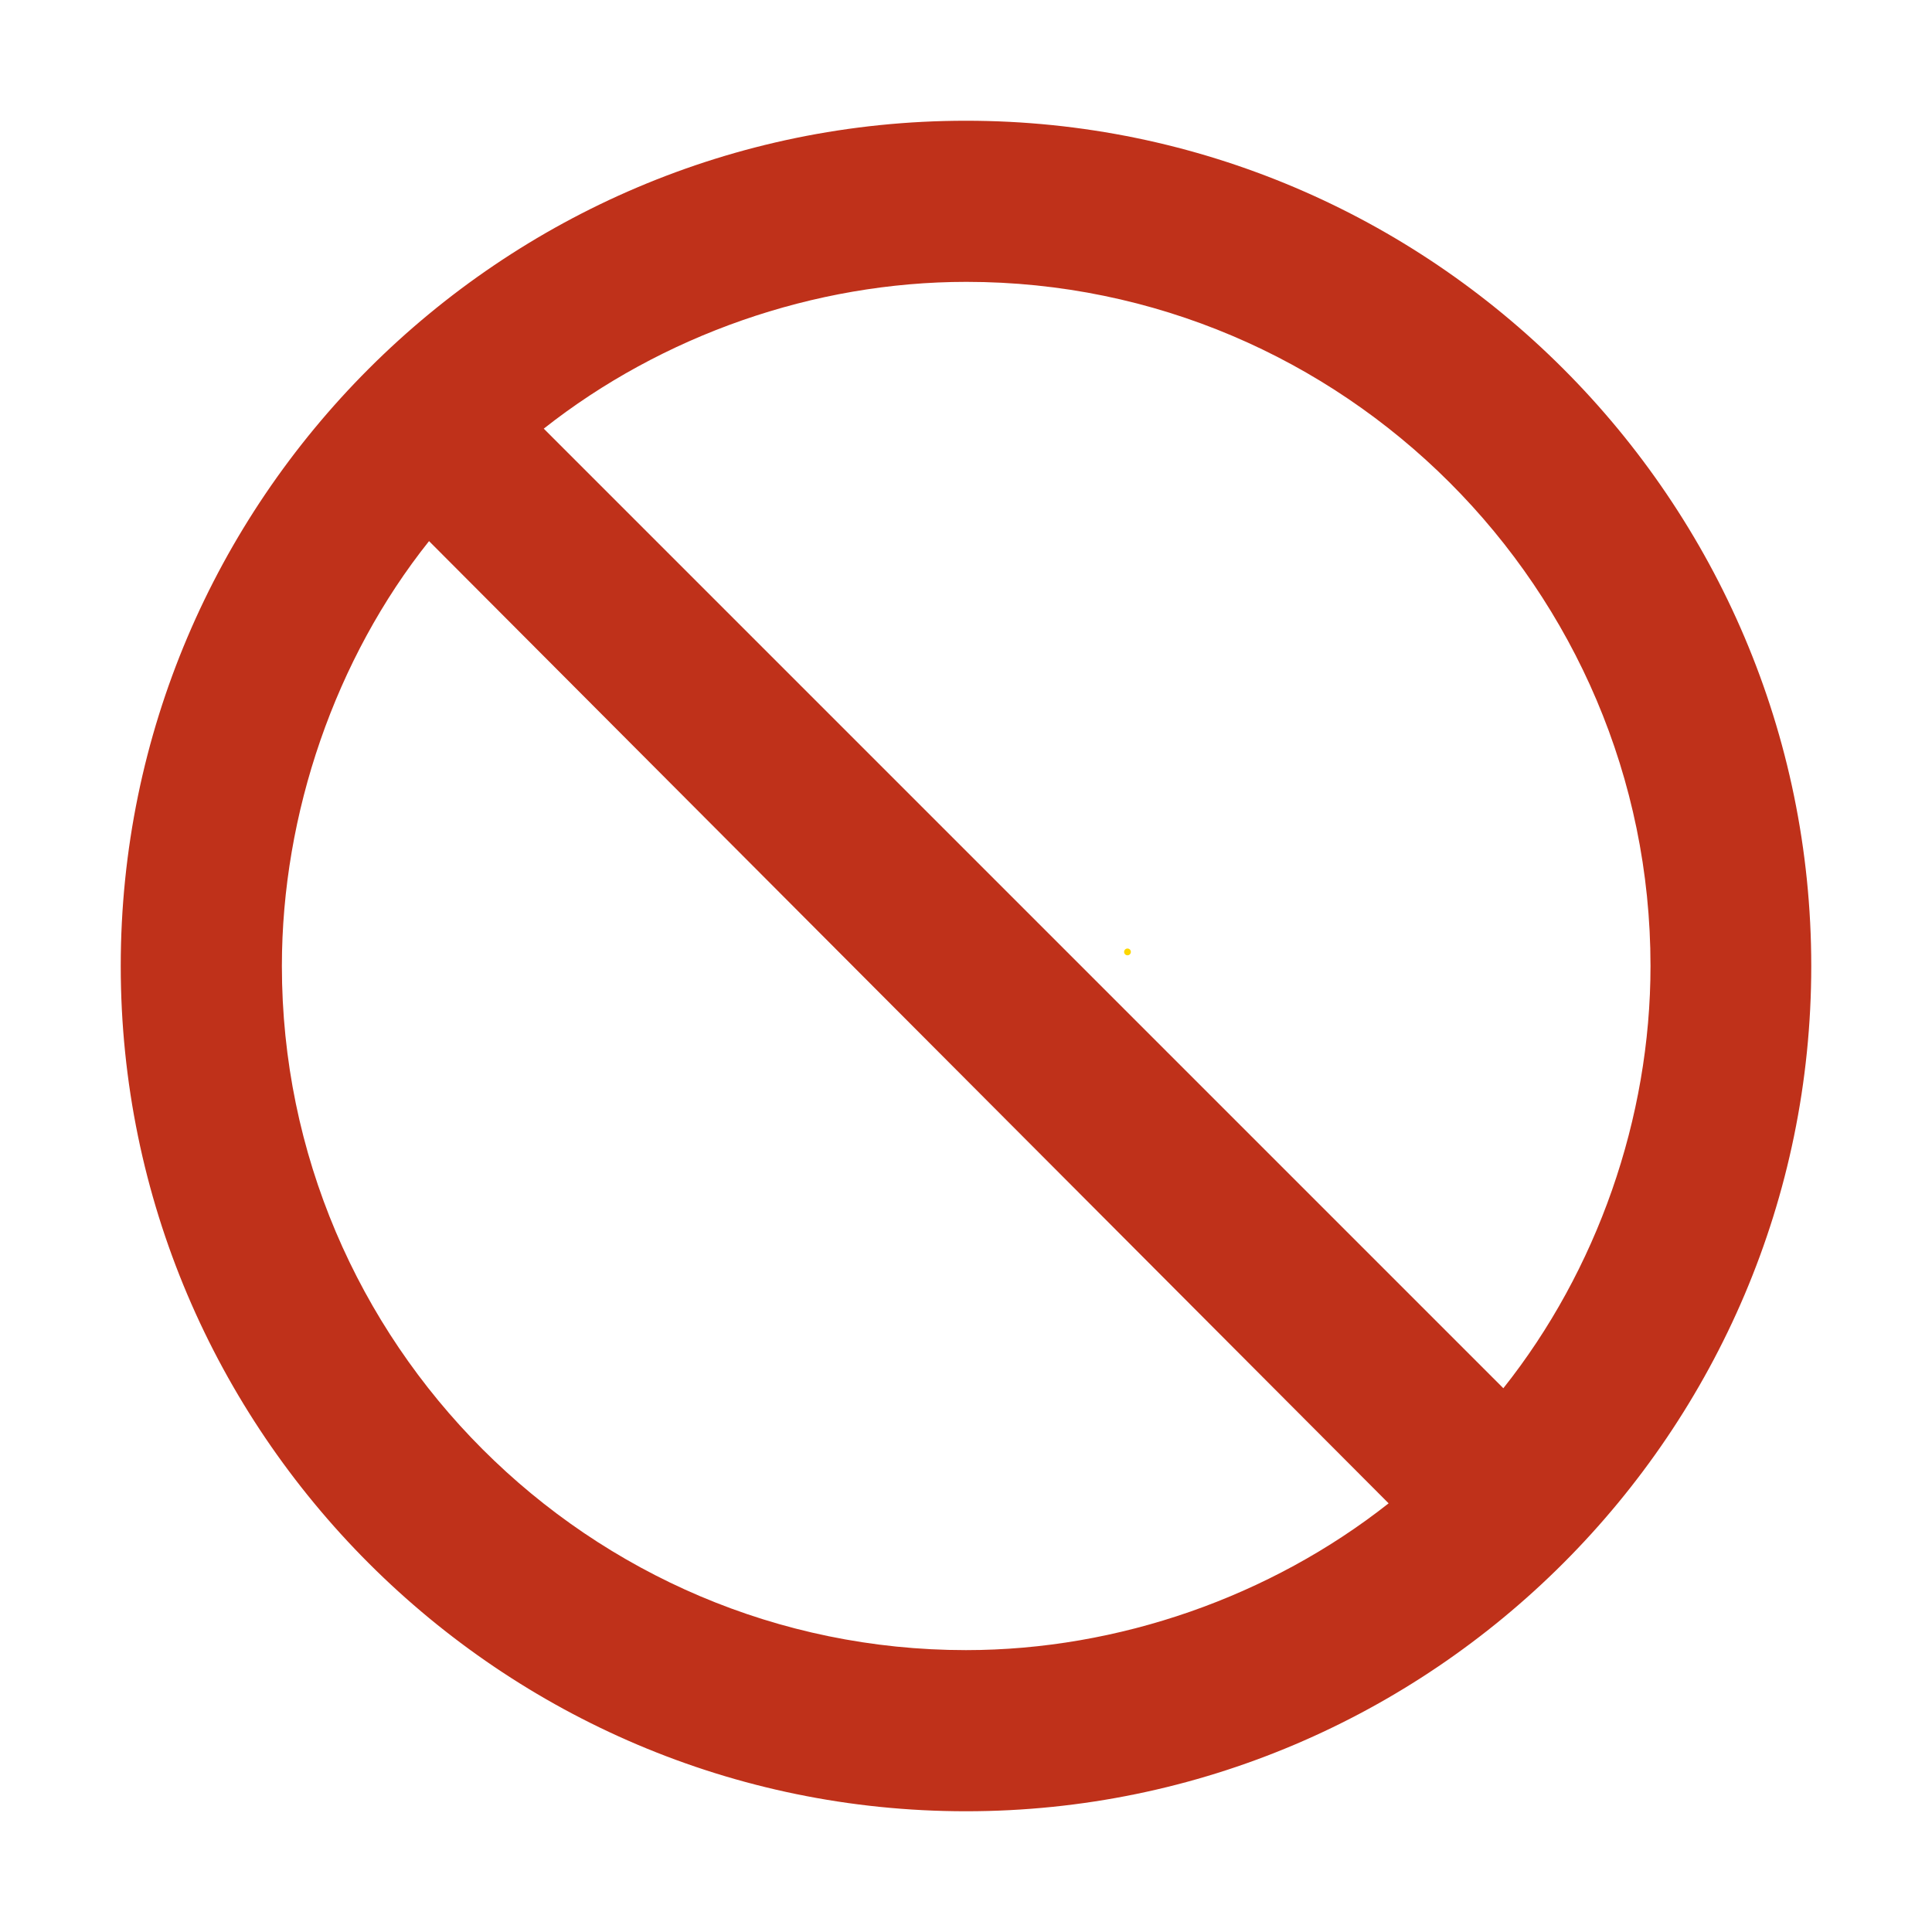 <?xml version="1.0" encoding="UTF-8"?>
<svg id="Layer_1" data-name="Layer 1" xmlns="http://www.w3.org/2000/svg" xmlns:xlink="http://www.w3.org/1999/xlink" viewBox="0 0 101 101">
  <defs>
    <style>
      .cls-1 {
        fill: none;
      }

      .cls-2 {
        clip-path: url(#clippath);
      }

      .cls-3 {
        fill: #fdd700;
      }

      .cls-4 {
        fill: #bf311a;
        fill-rule: evenodd;
      }
    </style>
    <clipPath id="clippath">
      <rect class="cls-1" width="101" height="101"/>
    </clipPath>
  </defs>
  <g class="cls-2">
    <g>
      <path class="cls-3" d="m58.942,49.941c.098,0,.177-.08.177-.177,0-.098-.08-.178-.177-.178-.098,0-.177.08-.177.178,0,.098.079.177.177.177Z"/>
      <path class="cls-4" d="m50.5,6.312c24.343,0,44.188,19.845,44.188,44.188s-19.845,44.188-44.188,44.188S6.312,74.843,6.312,50.5,26.157,6.312,50.5,6.312Zm22.094,72.278c-6.175,4.872-14.124,7.674-22.094,7.674-19.707,0-35.764-16.077-35.764-35.764,0-7.97,2.801-16.077,7.693-22.212l50.165,50.303Zm5.997-6.017c4.892-6.155,7.693-14.104,7.693-22.074,0-19.707-16.077-35.764-35.764-35.764-7.97,0-15.919,2.801-22.094,7.674l50.165,50.165Z"/>
    </g>
  </g>
</svg>